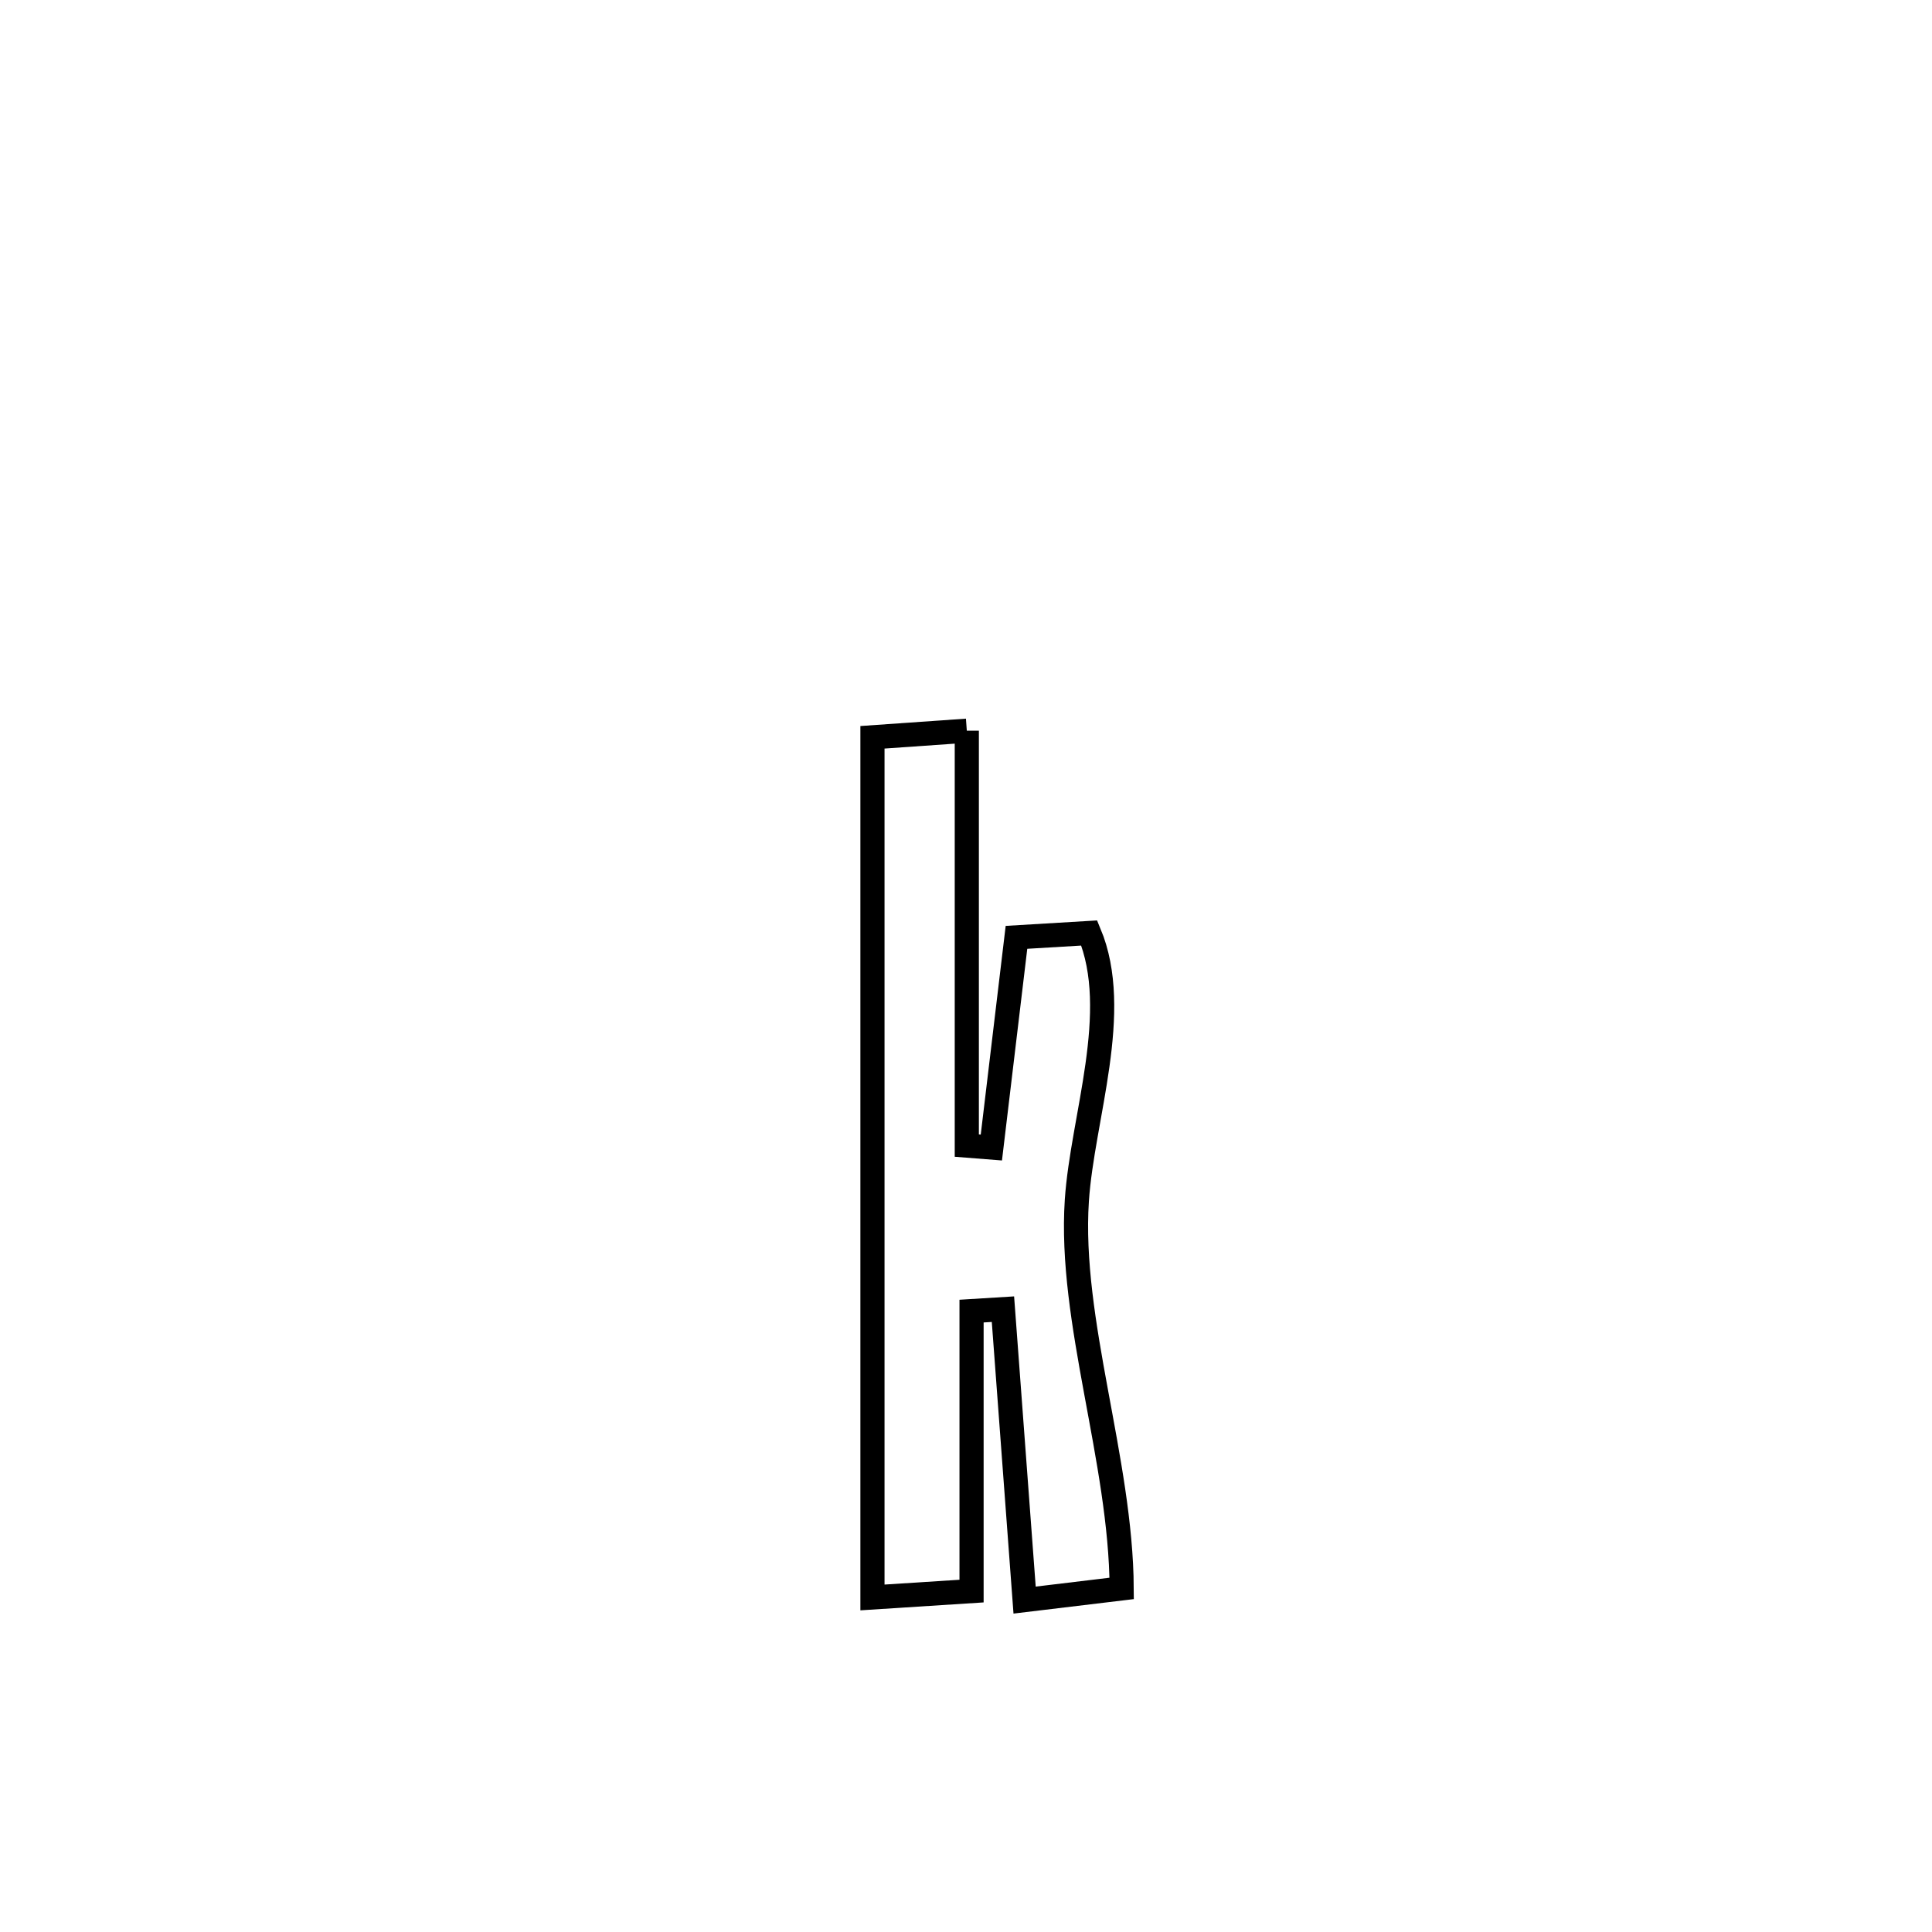 <svg xmlns="http://www.w3.org/2000/svg" viewBox="0.0 0.0 24.0 24.0" height="200px" width="200px"><path fill="none" stroke="black" stroke-width=".3" stroke-opacity="1.0"  filling="0" d="M12.01 9.077 L12.01 9.077 C12.01 10.795 12.01 12.513 12.01 14.231 L12.01 14.231 C12.112 14.239 12.213 14.247 12.315 14.255 L12.315 14.255 C12.419 13.385 12.523 12.515 12.627 11.644 L12.627 11.644 C12.929 11.626 13.23 11.608 13.531 11.59 L13.531 11.59 C13.94 12.568 13.446 13.882 13.377 14.912 C13.278 16.408 13.925 18.14 13.934 19.732 L13.934 19.732 C13.532 19.781 13.13 19.829 12.728 19.877 L12.728 19.877 C12.638 18.672 12.549 17.467 12.459 16.263 L12.459 16.263 C12.329 16.271 12.199 16.279 12.069 16.287 L12.069 16.287 C12.069 17.446 12.069 18.605 12.069 19.765 L12.069 19.765 C11.659 19.791 11.248 19.817 10.838 19.844 L10.838 19.844 C10.838 18.063 10.838 16.282 10.838 14.501 C10.838 12.72 10.838 10.94 10.838 9.159 L10.838 9.159 C11.229 9.132 11.62 9.105 12.01 9.077 L12.01 9.077"></path></svg>